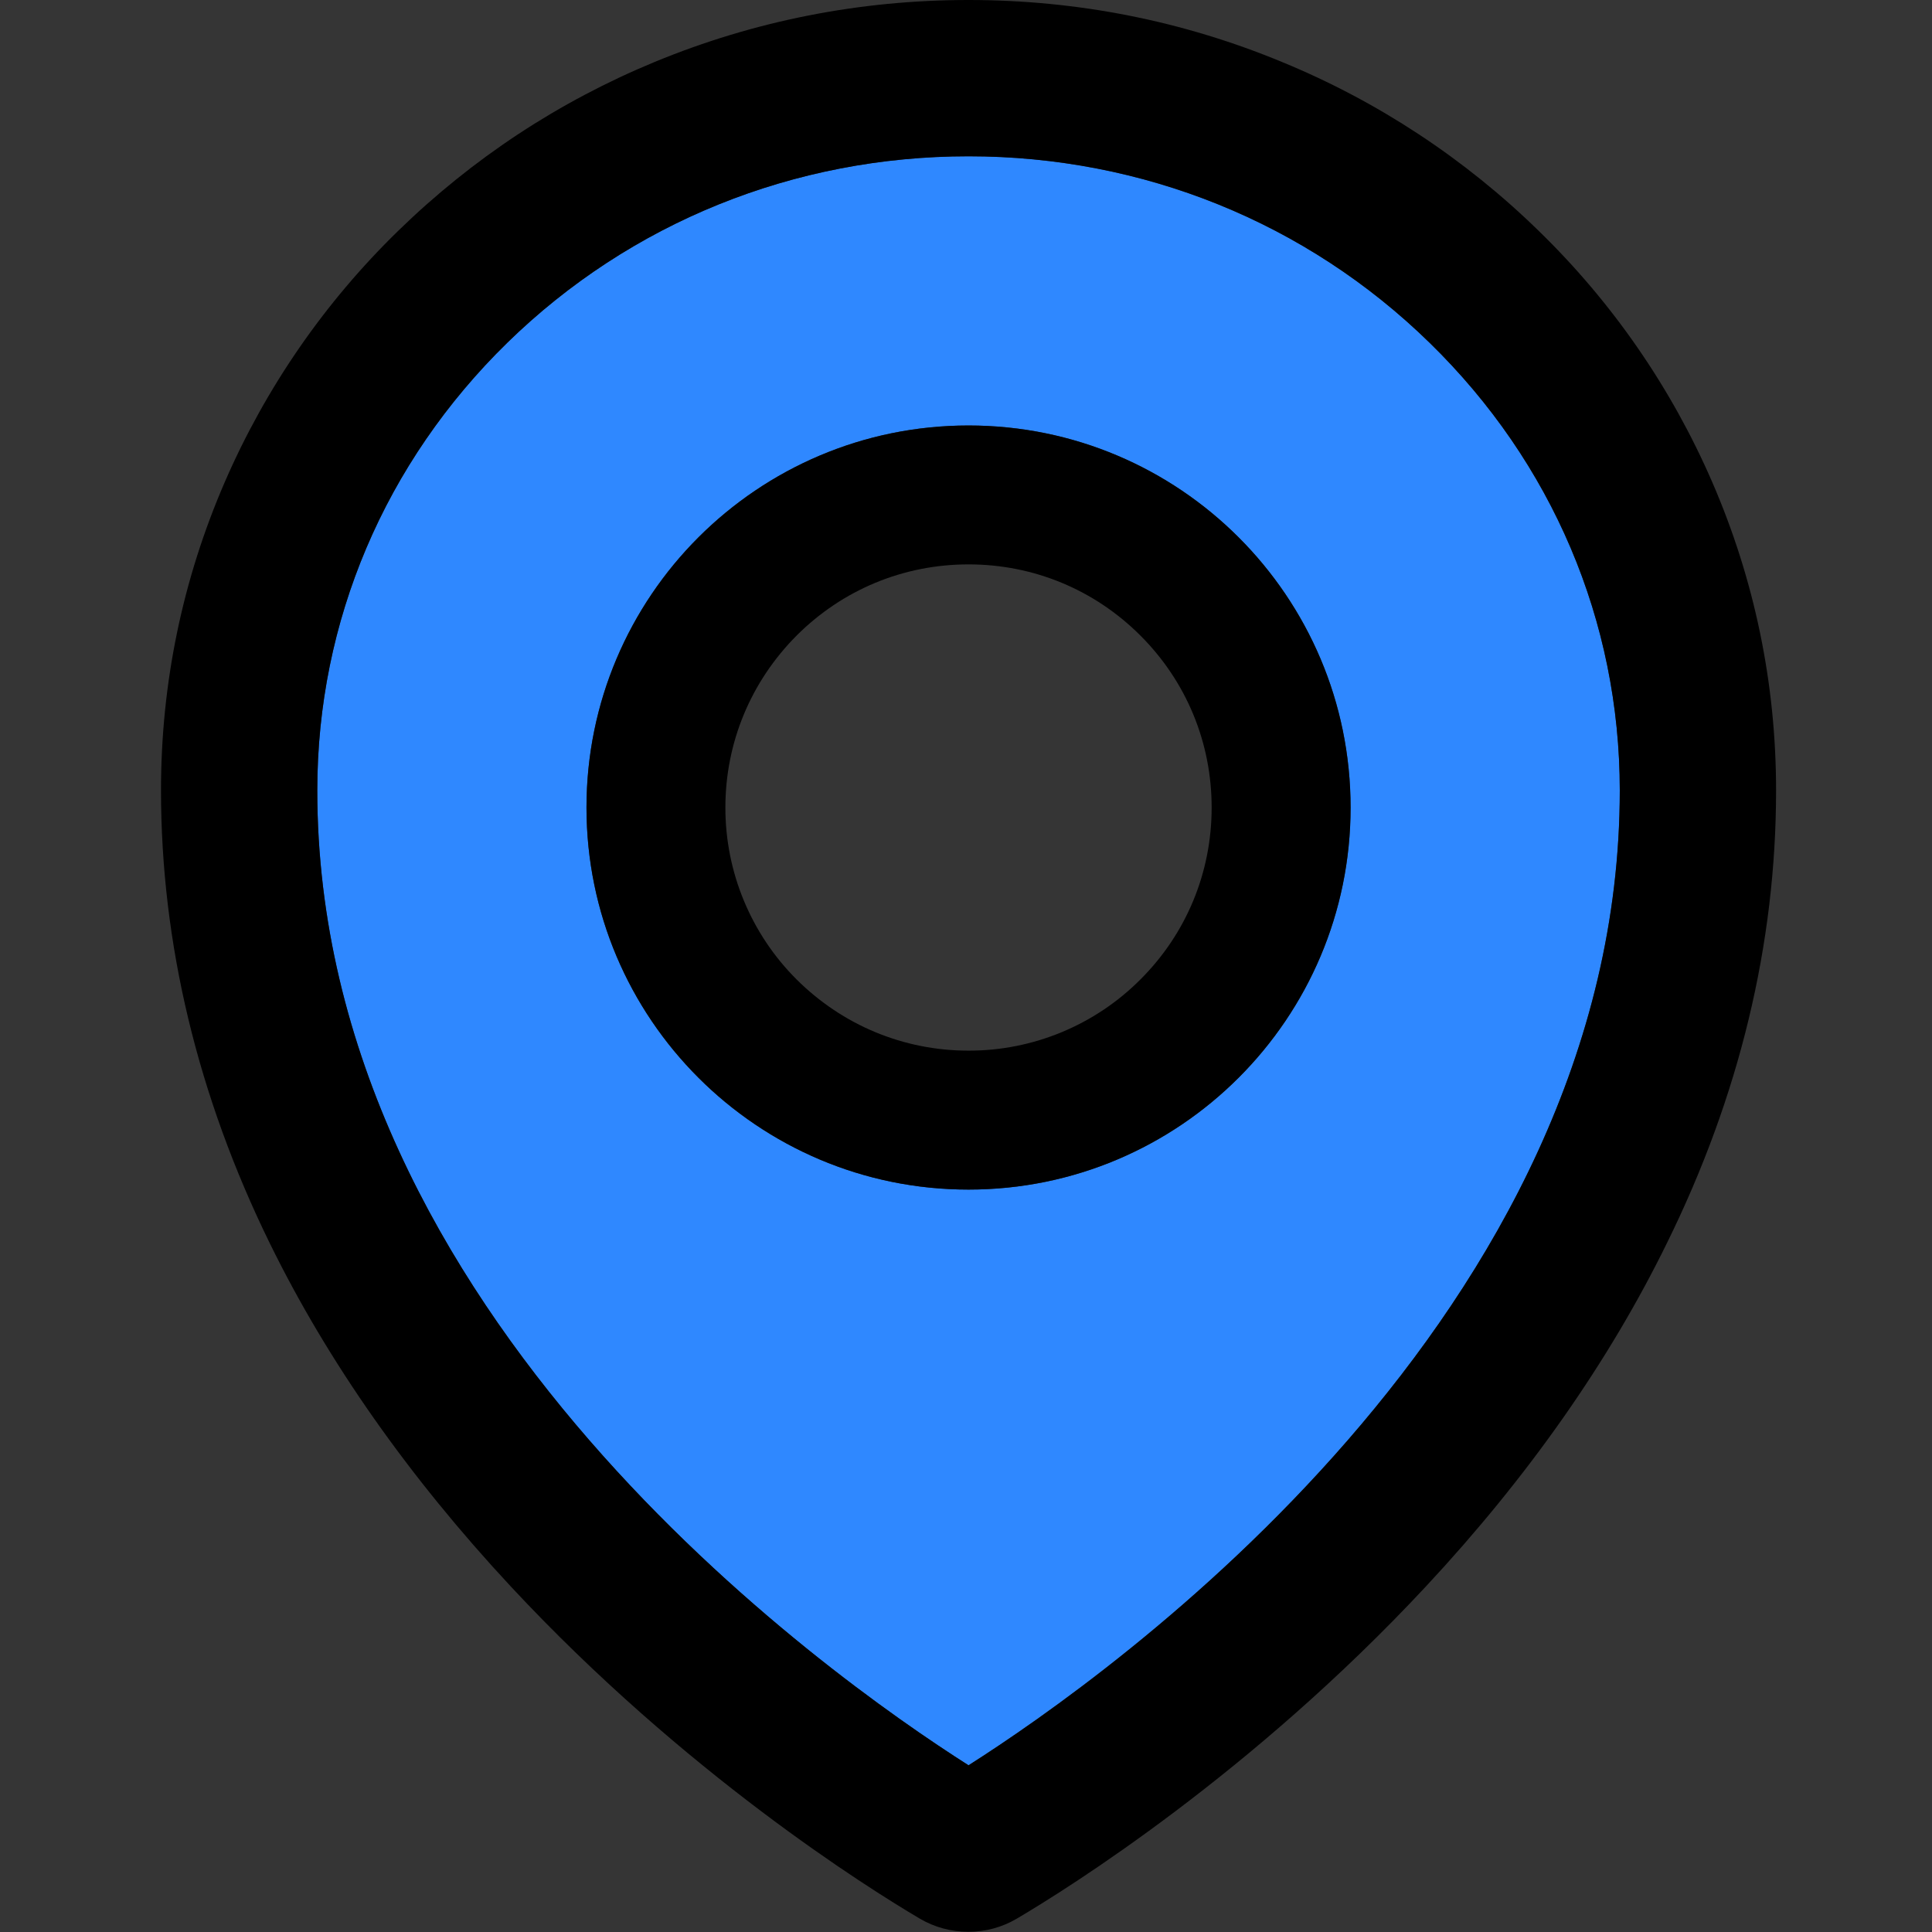 <svg width="48" height="48" viewBox="0 0 48 48" fill="none" xmlns="http://www.w3.org/2000/svg">
  <rect x="0" y="0" width="48" height="48" fill="#333333" stroke="none"/>
  <rect width="48" height="48" fill="white" fill-opacity="0.01"/>
  <path d="M35.518,8.516 C32.46,5.528 28.394,3.883 24.063,3.883 C19.732,3.883 15.666,5.528 12.608,8.511 C9.56,11.488 7.883,15.436 7.883,19.637 C7.883,32.651 20.509,41.598 24.063,43.858 C27.617,41.598 40.243,32.651 40.243,19.637 C40.243,15.436 38.565,11.488 35.518,8.516 Z M24.063,29.555 C18.821,29.555 14.571,25.305 14.571,20.063 C14.571,14.821 18.821,10.571 24.063,10.571 C29.305,10.571 33.555,14.821 33.555,20.063 C33.555,25.305 29.305,29.555 24.063,29.555 Z" fill="#2F88FF"></path>
  <path d="M24.063,10.571 C18.821,10.571 14.571,14.821 14.571,20.063 C14.571,25.305 18.821,29.555 24.063,29.555 C29.305,29.555 33.555,25.305 33.555,20.063 C33.555,14.821 29.305,10.571 24.063,10.571 Z M28.334,24.334 C27.203,25.469 25.665,26.106 24.063,26.103 C22.45,26.103 20.935,25.472 19.791,24.334 C18.657,23.203 18.02,21.665 18.022,20.063 C18.022,18.45 18.653,16.935 19.791,15.791 C20.935,14.648 22.45,14.022 24.063,14.022 C25.676,14.022 27.191,14.648 28.334,15.791 C29.478,16.935 30.103,18.45 30.103,20.063 C30.103,21.676 29.478,23.191 28.334,24.334 Z" fill="#000000"></path>
  <path d="M42.54,11.978 C41.525,9.637 40.061,7.517 38.231,5.738 C36.395,3.944 34.231,2.519 31.856,1.542 C29.386,0.518 26.765,0 24.063,0 C21.361,0 18.74,0.518 16.27,1.537 C13.88,2.524 11.739,3.937 9.895,5.733 C8.066,7.513 6.602,9.632 5.586,11.973 C4.534,14.4 4,16.978 4,19.631 C4,23.439 4.911,27.231 6.702,30.887 C8.142,33.827 10.154,36.69 12.689,39.414 C17.019,44.063 21.56,46.905 22.849,47.666 C23.215,47.882 23.633,47.995 24.058,47.995 C24.478,47.995 24.893,47.887 25.266,47.666 C26.555,46.905 31.096,44.063 35.427,39.414 C37.961,36.696 39.973,33.827 41.413,30.887 C43.214,27.236 44.126,23.45 44.126,19.637 C44.126,16.983 43.592,14.405 42.54,11.978 Z M24.063,43.858 C20.509,41.598 7.883,32.651 7.883,19.637 C7.883,15.436 9.56,11.488 12.608,8.511 C15.666,5.528 19.732,3.883 24.063,3.883 C28.394,3.883 32.46,5.528 35.518,8.516 C38.565,11.488 40.243,15.436 40.243,19.637 C40.243,32.651 27.617,41.598 24.063,43.858 Z" fill="#000000"></path>
</svg>
